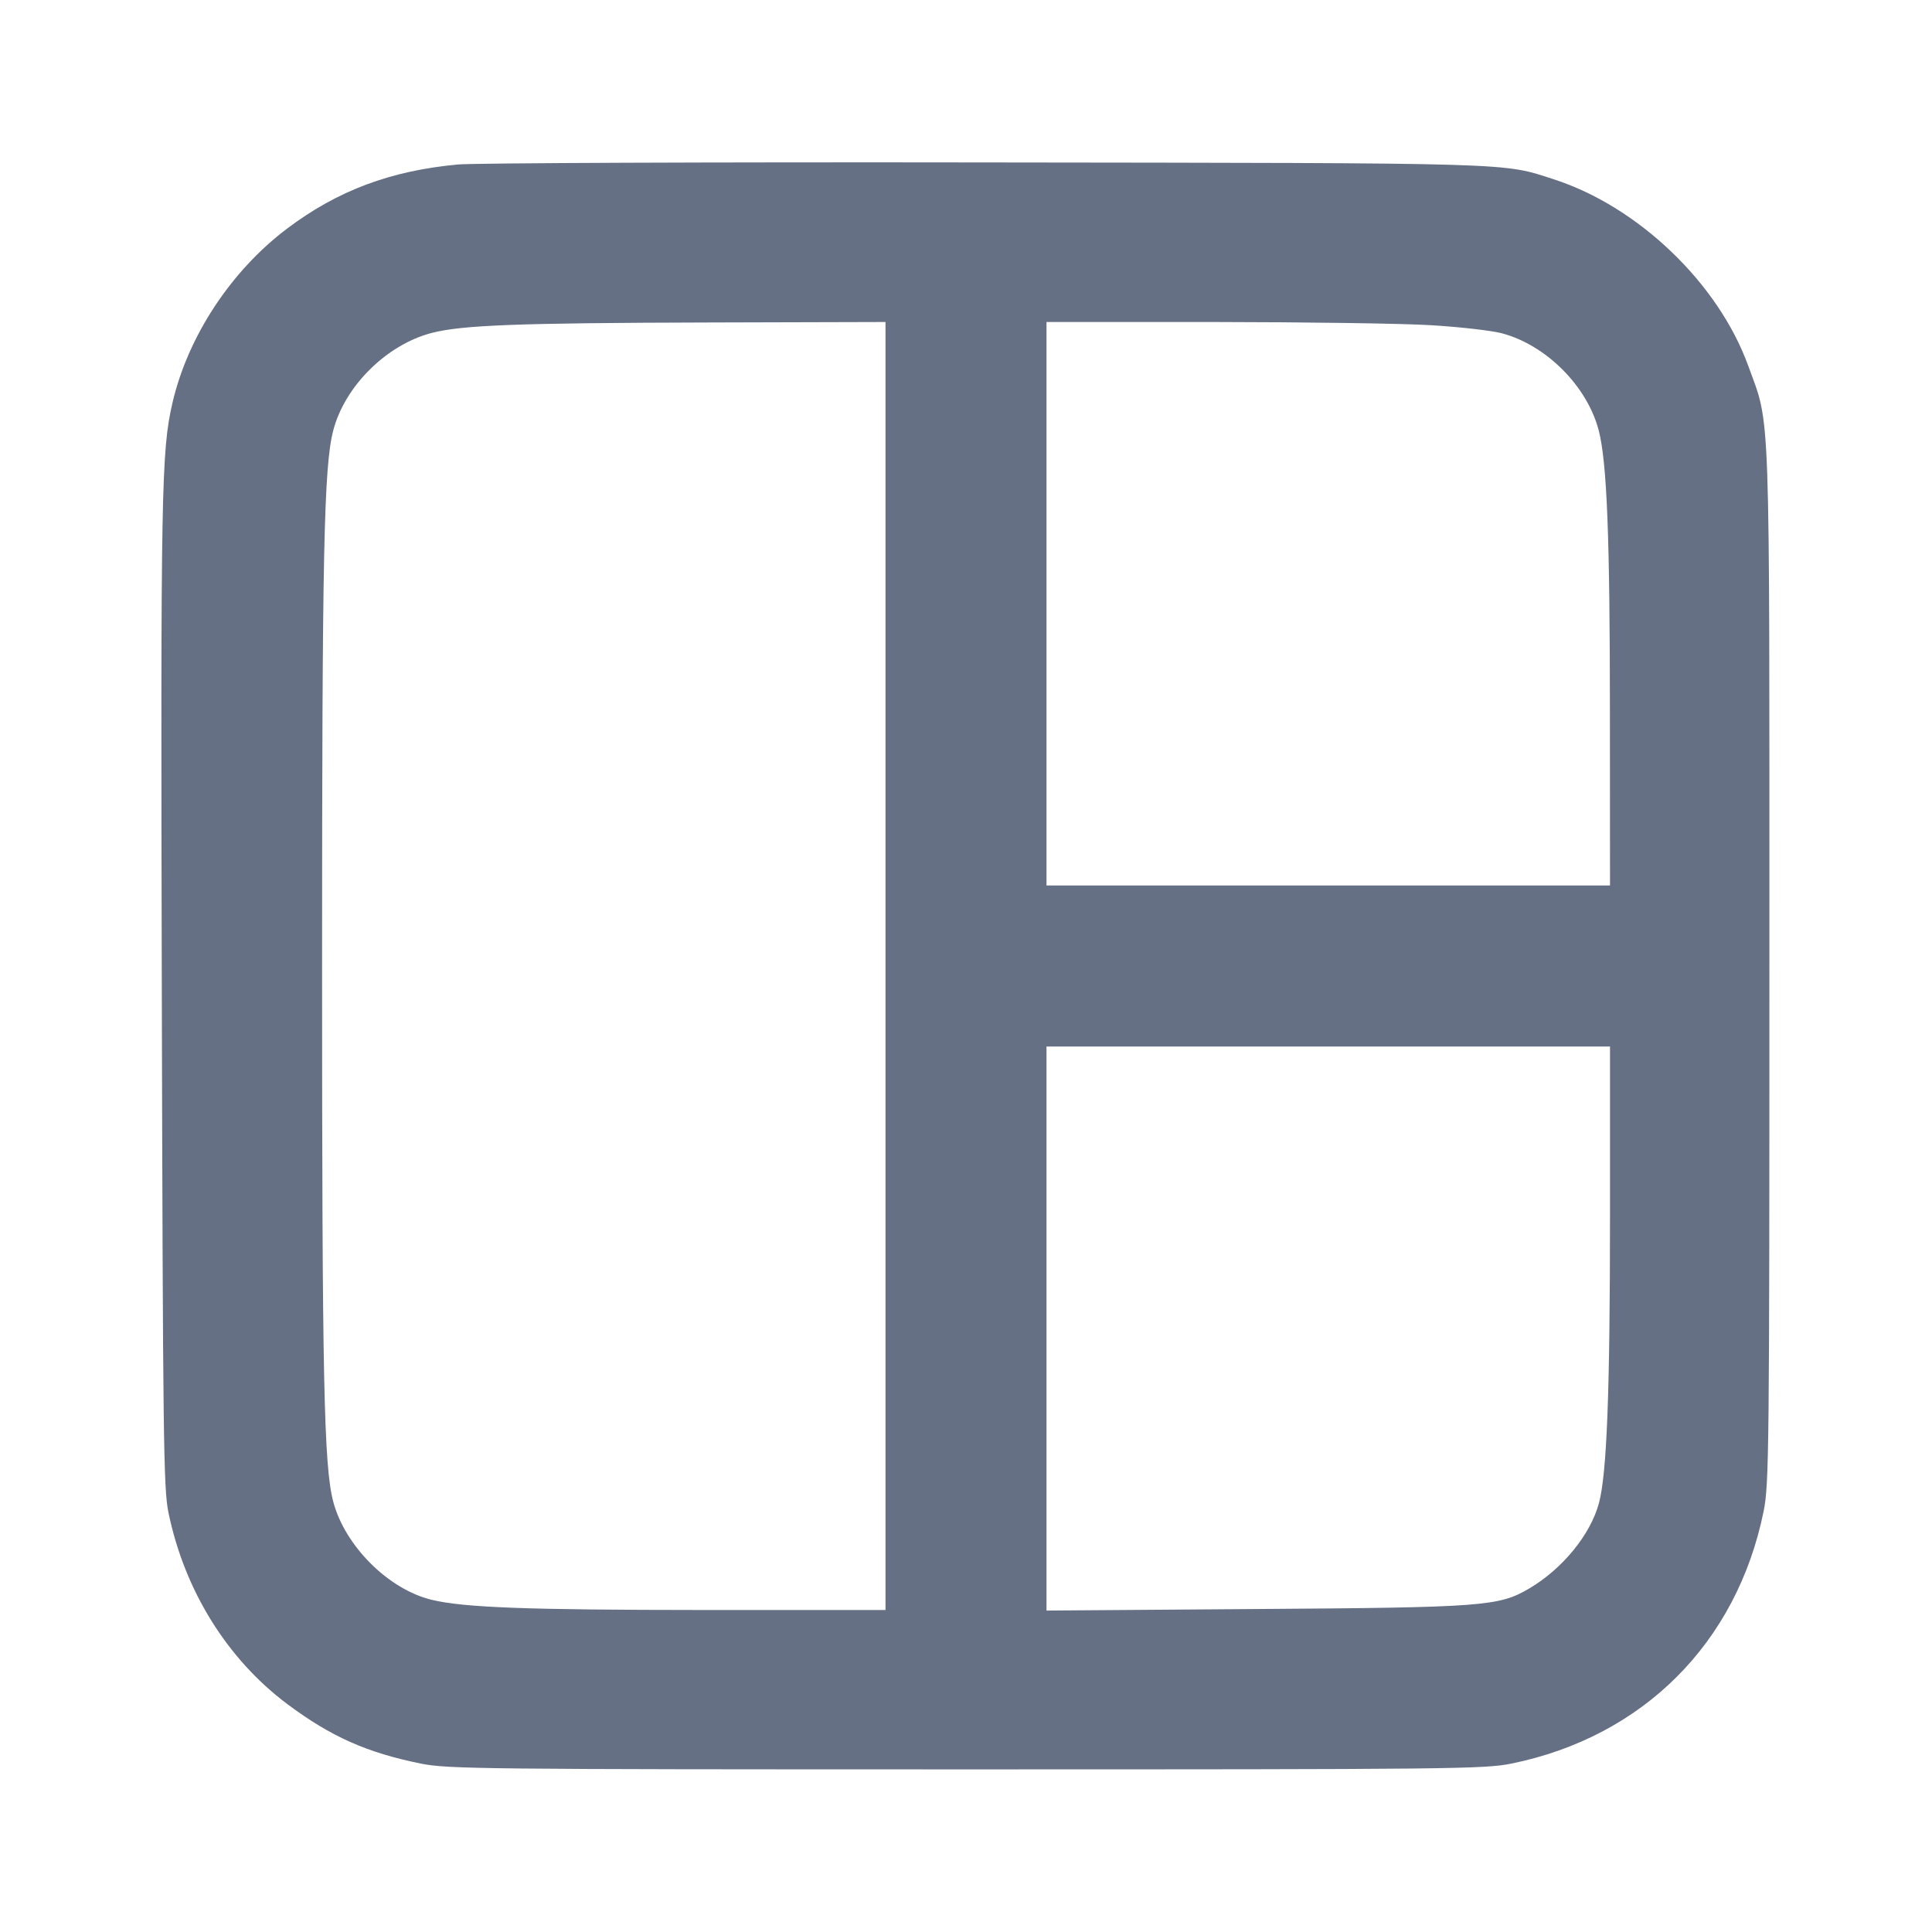 <svg width="24" height="24" fill="none" xmlns="http://www.w3.org/2000/svg"><path d="M5.692 2.043c-.839.077-1.499.324-2.126.797-.698.526-1.233 1.341-1.424 2.166-.138.595-.147 1.089-.132 7.314.014 5.55.021 6.171.082 6.467.199.969.73 1.824 1.48 2.384.539.402.985.601 1.656.737.33.067.756.072 6.772.072 6.031 0 6.441-.004 6.775-.072 1.635-.333 2.8-1.498 3.133-3.133.068-.334.072-.744.072-6.775 0-7.126.016-6.686-.263-7.456-.371-1.024-1.365-1.978-2.417-2.317-.642-.208-.406-.201-7.06-.209-3.399-.005-6.345.007-6.548.025M11 12v8H8.73c-2.181-.001-2.965-.03-3.365-.126-.539-.129-1.081-.67-1.226-1.222-.116-.445-.138-1.523-.138-6.652 0-5.135.022-6.207.139-6.654.144-.552.666-1.067 1.226-1.211.378-.097 1.073-.123 3.444-.129L11 4v8m6.78-7.96c.352.021.744.066.872.099.554.145 1.067.659 1.209 1.212.101.397.138 1.32.138 3.519L20 11h-7V4h2.07c1.139.001 2.358.018 2.71.04M20 15.11c0 2.179-.039 3.195-.137 3.561-.105.393-.455.821-.872 1.065-.373.218-.569.233-3.401.252l-2.59.019V13h7v2.11" fill="#667085" fill-rule="evenodd"/></svg>